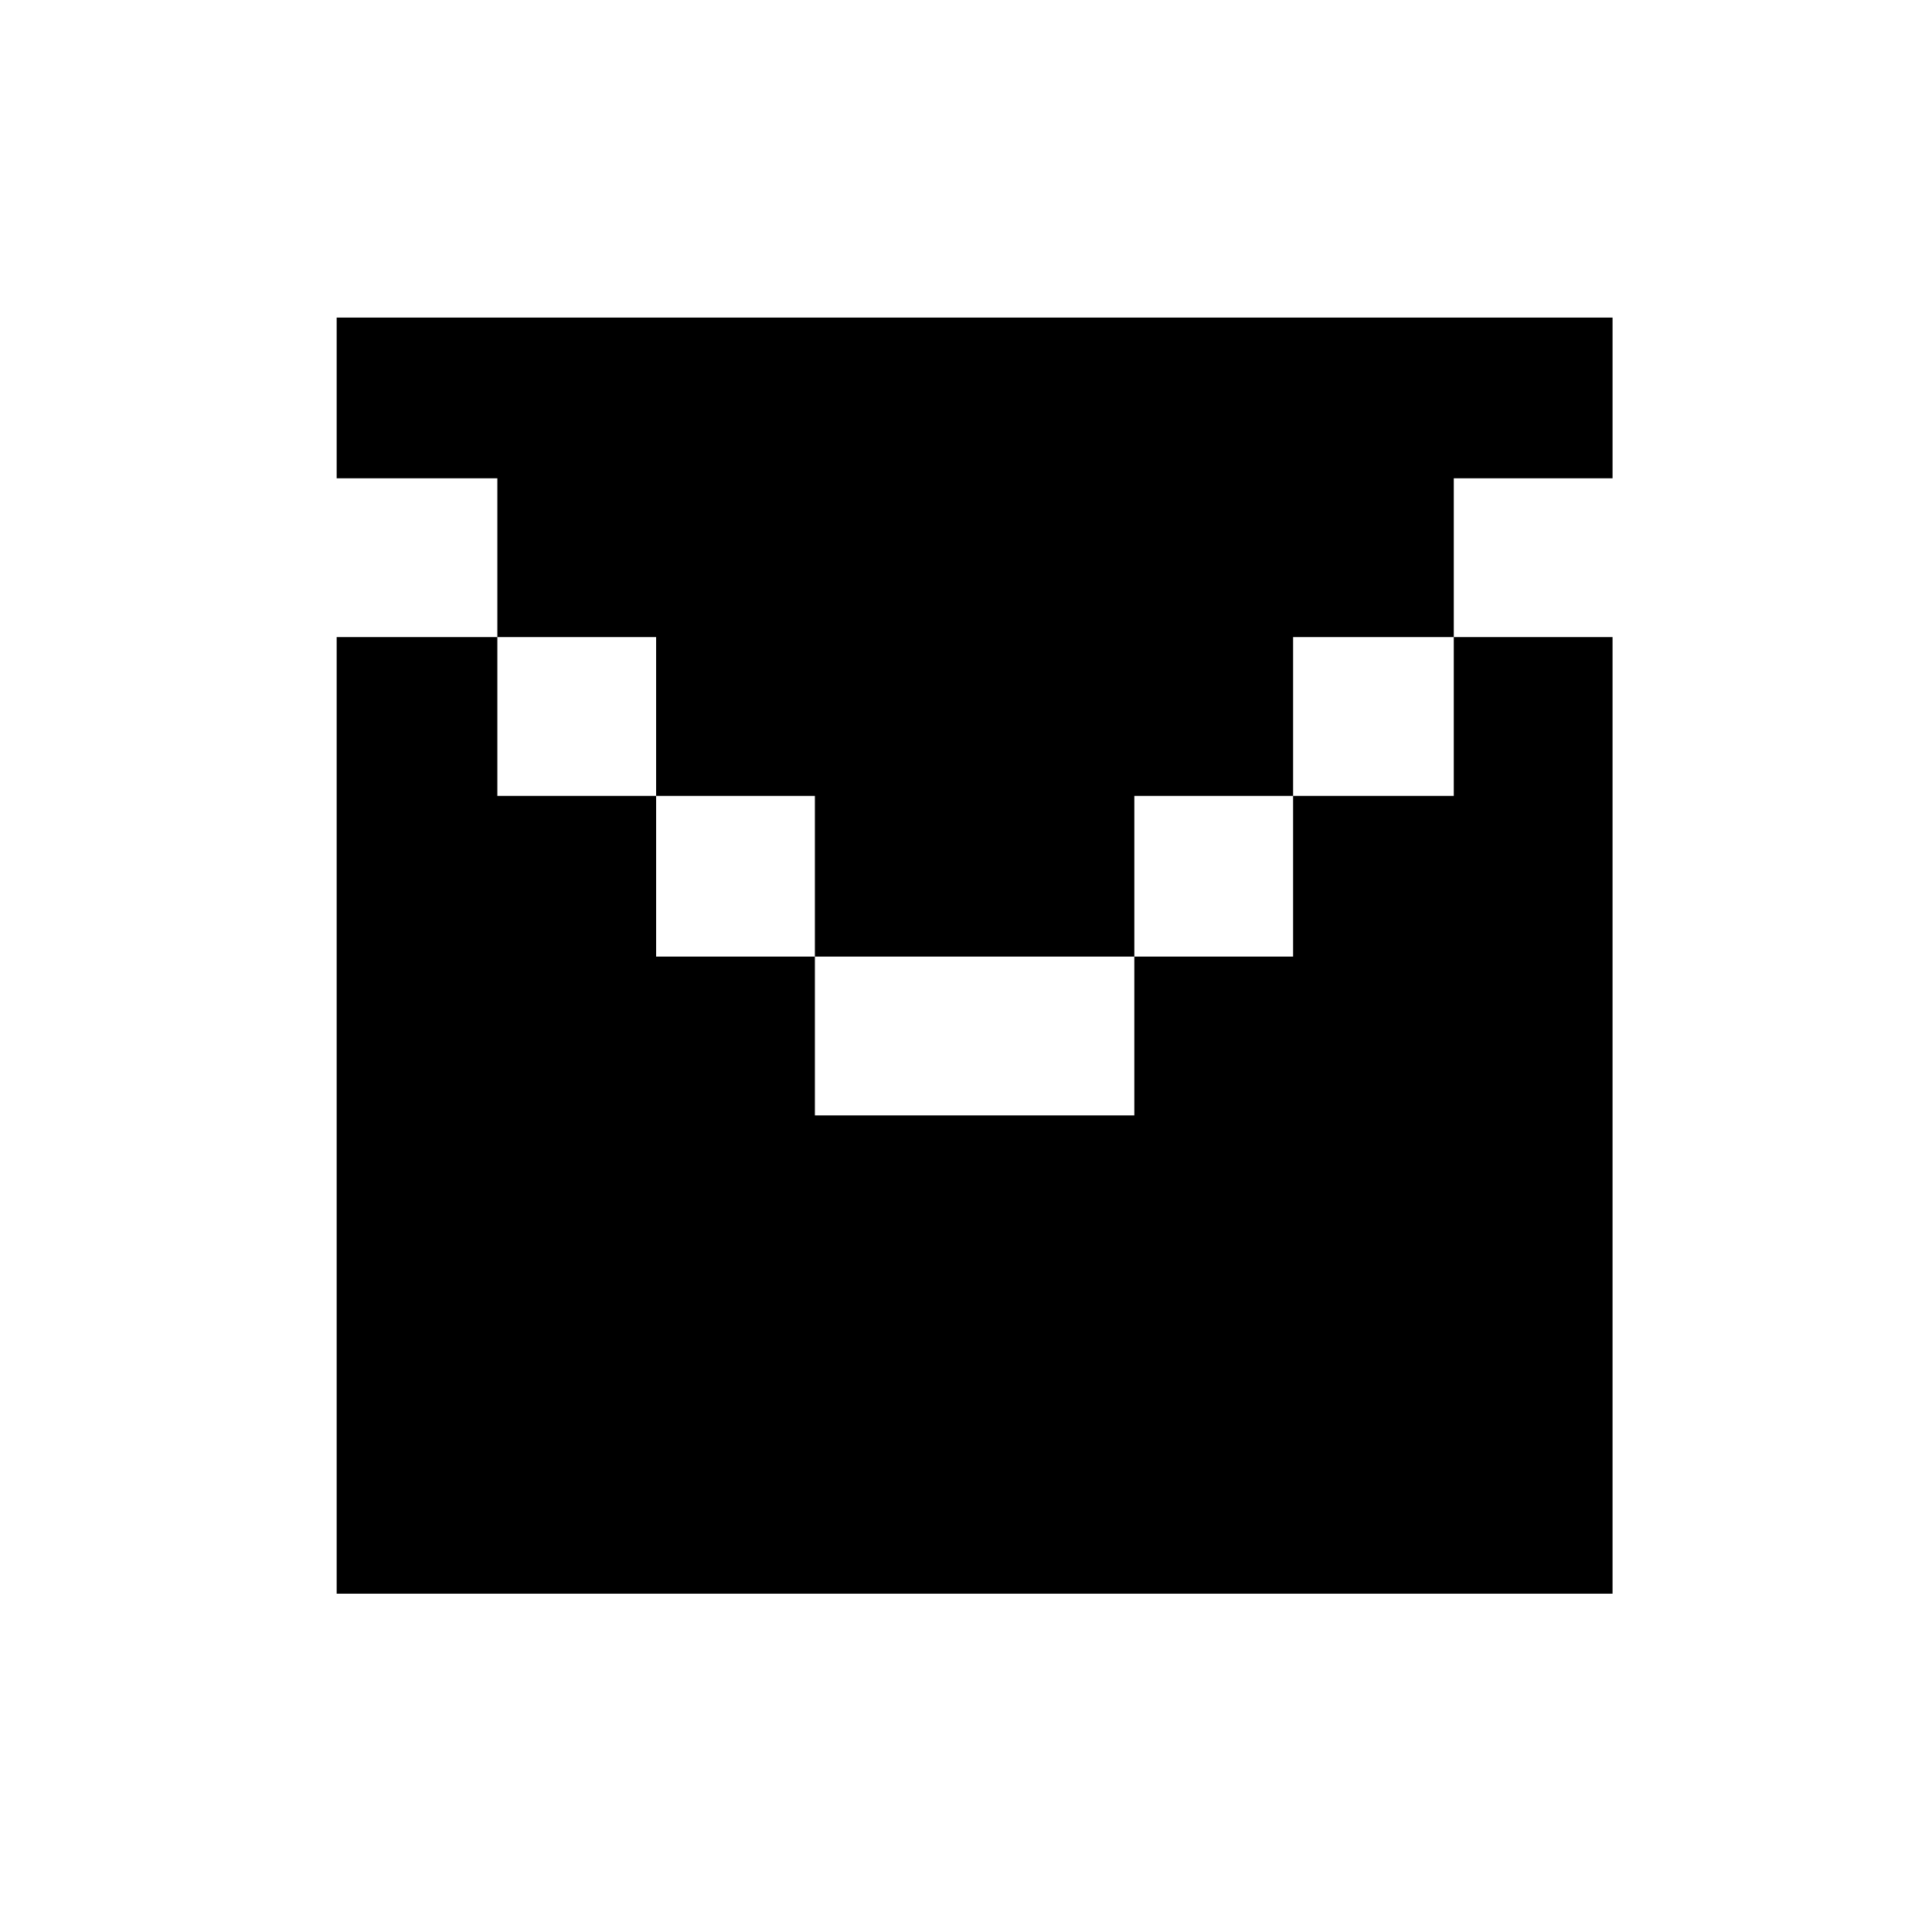 <svg xmlns="http://www.w3.org/2000/svg" viewBox="-10 0 1010 1000"><path d="M166 166v84h84v83h83v83h83v84h167v-84h83v-83h84v-83h83v-84zm584 167v83h-84v84h-83v83H416v-83h-83v-84h-83v-83h-84v500h667V333z"/></svg>